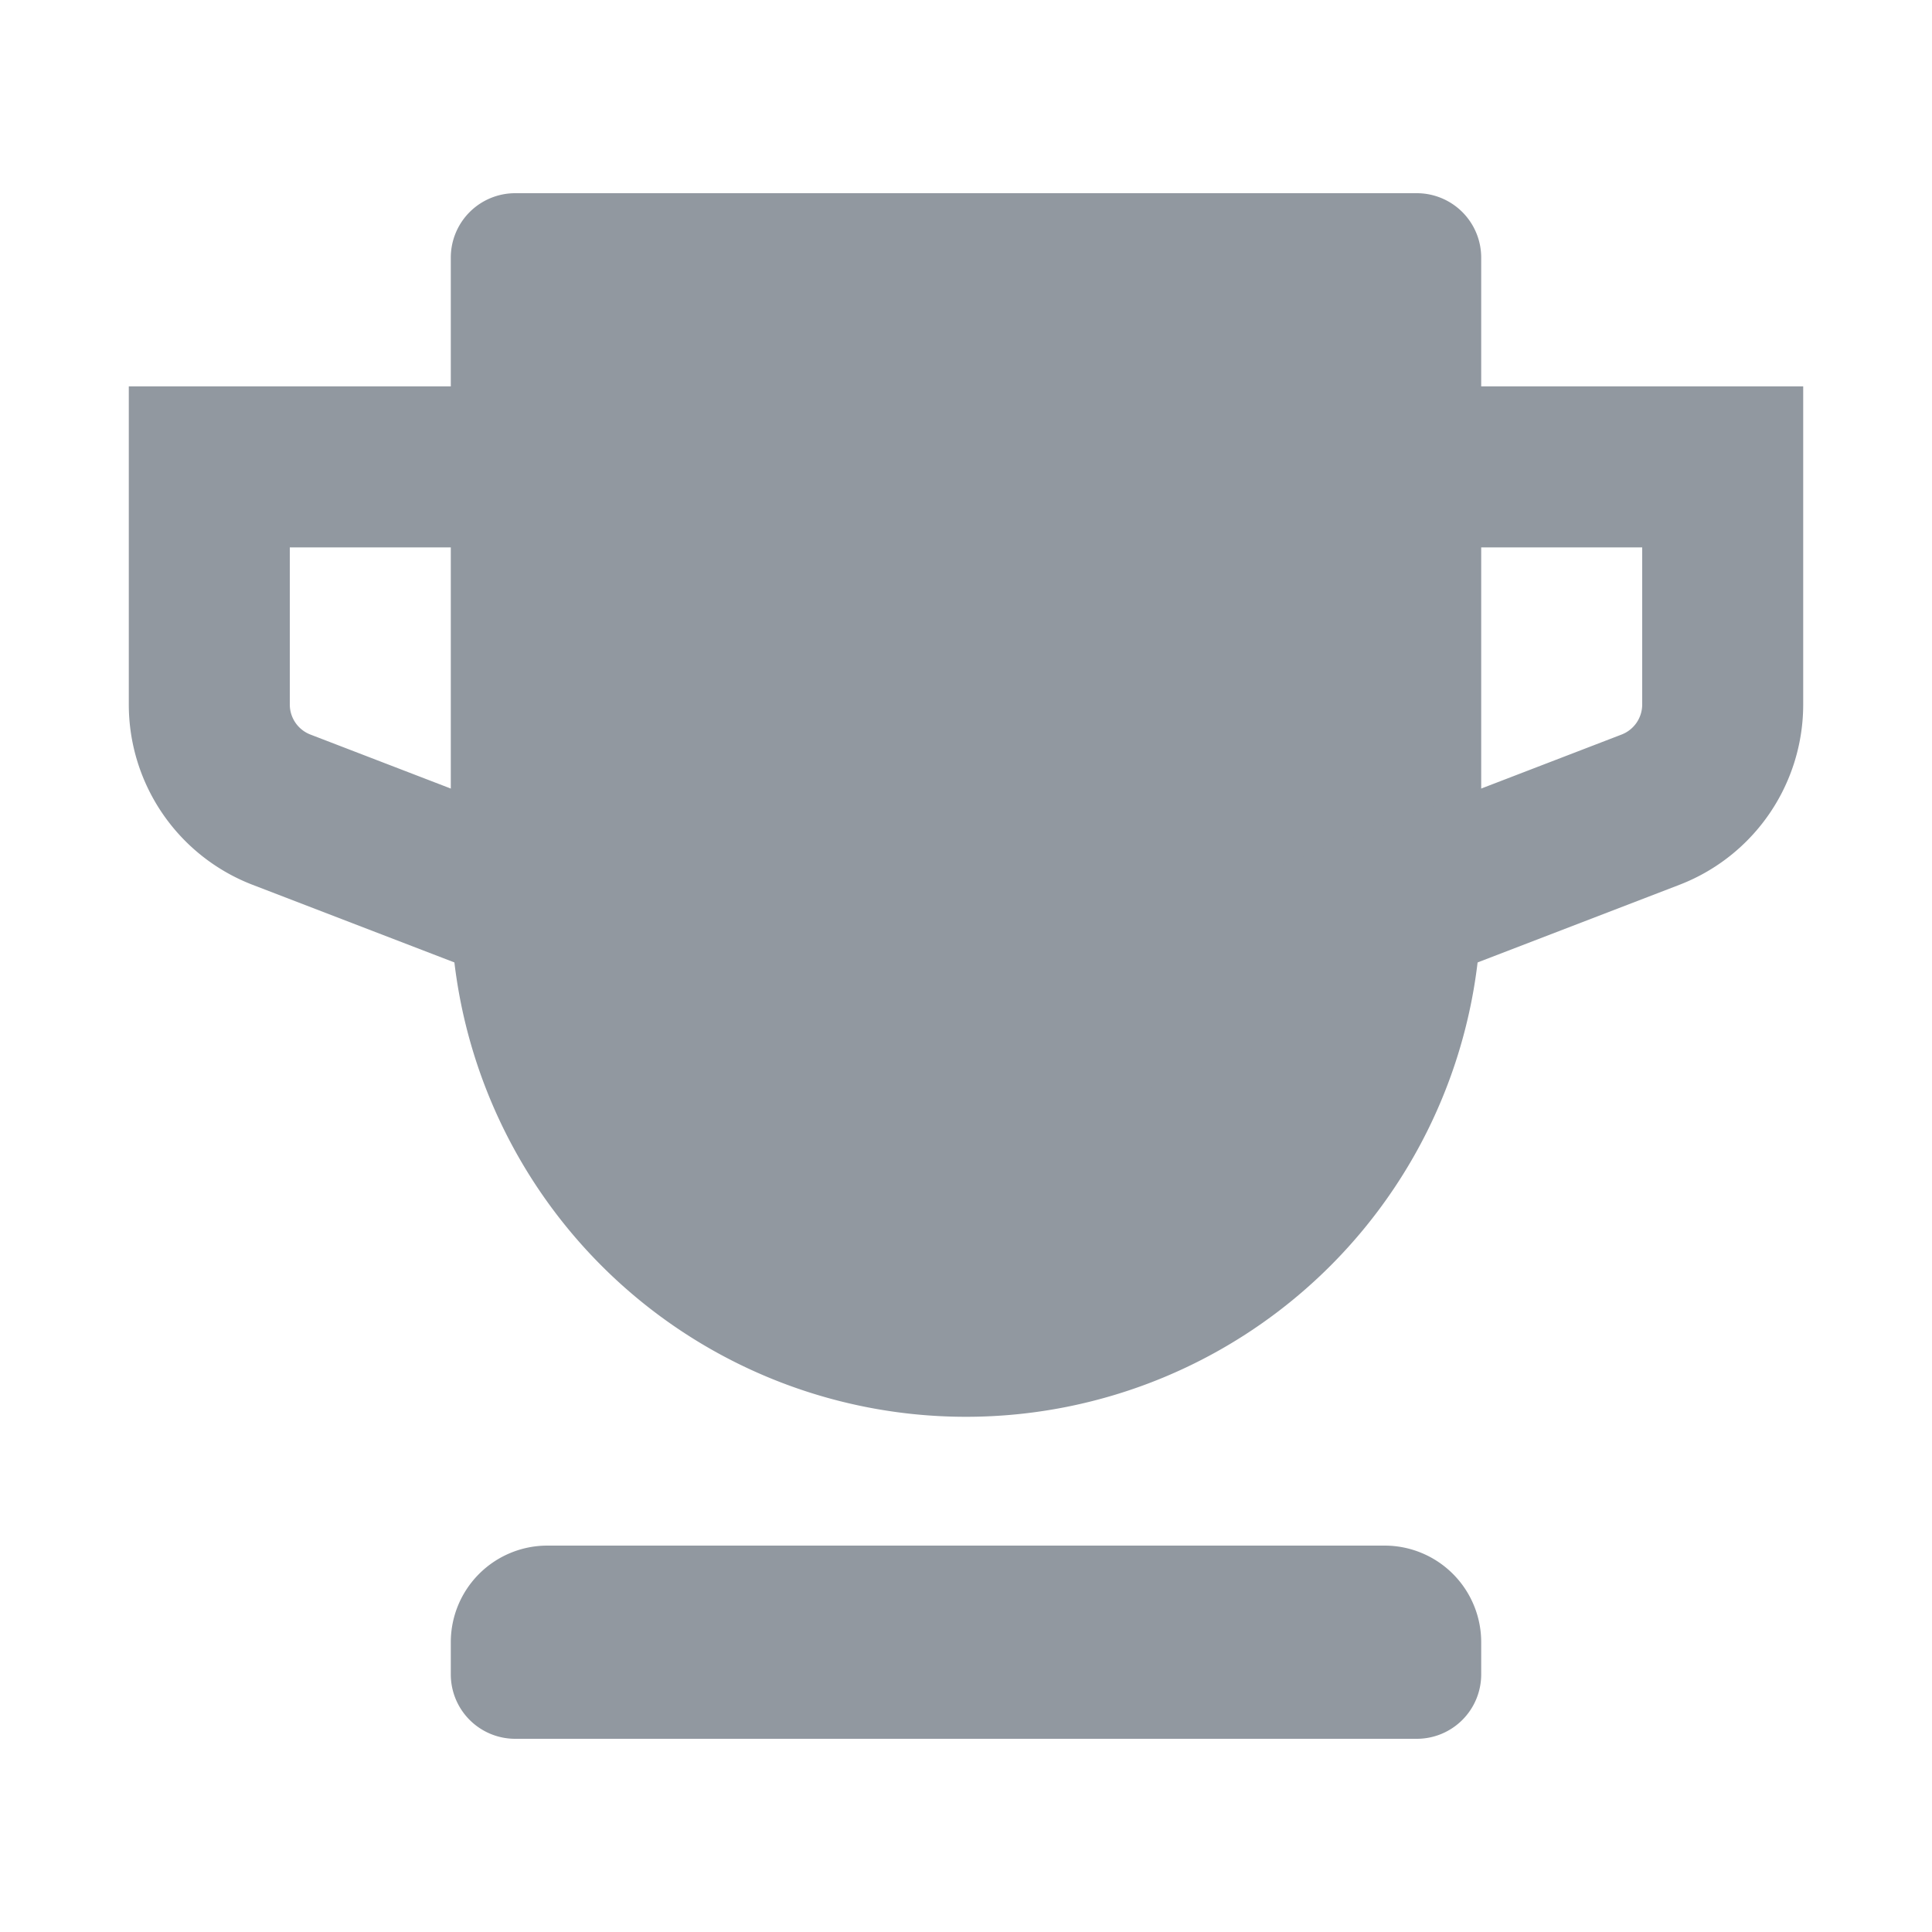 <svg xmlns="http://www.w3.org/2000/svg" width="30" height="30" viewBox="0 0 30 30">
    <g fill="none" fill-rule="evenodd">
        <path d="M0 0h30v30H0z"/>
        <path d="M0 0h30v30H0z"/>
        <path fill="#9198A0" d="M8 3h14a1 1 0 0 1 1 1v10a8 8 0 1 1-16 0V4a1 1 0 0 1 1-1zM8 27h14a1 1 0 0 0 1-1v-.5a1.5 1.5 0 0 0-1.5-1.5h-13A1.5 1.5 0 0 0 7 25.5v.5a1 1 0 0 0 1 1z"/>
        <path stroke="#9198A0" stroke-width="2.5" d="M3.25 7.25v3.69a1.75 1.75 0 0 0 1.122 1.633L15 16.661l10.628-4.088a1.75 1.75 0 0 0 1.122-1.633V7.25H3.25z"/>
    </g>
</svg>
